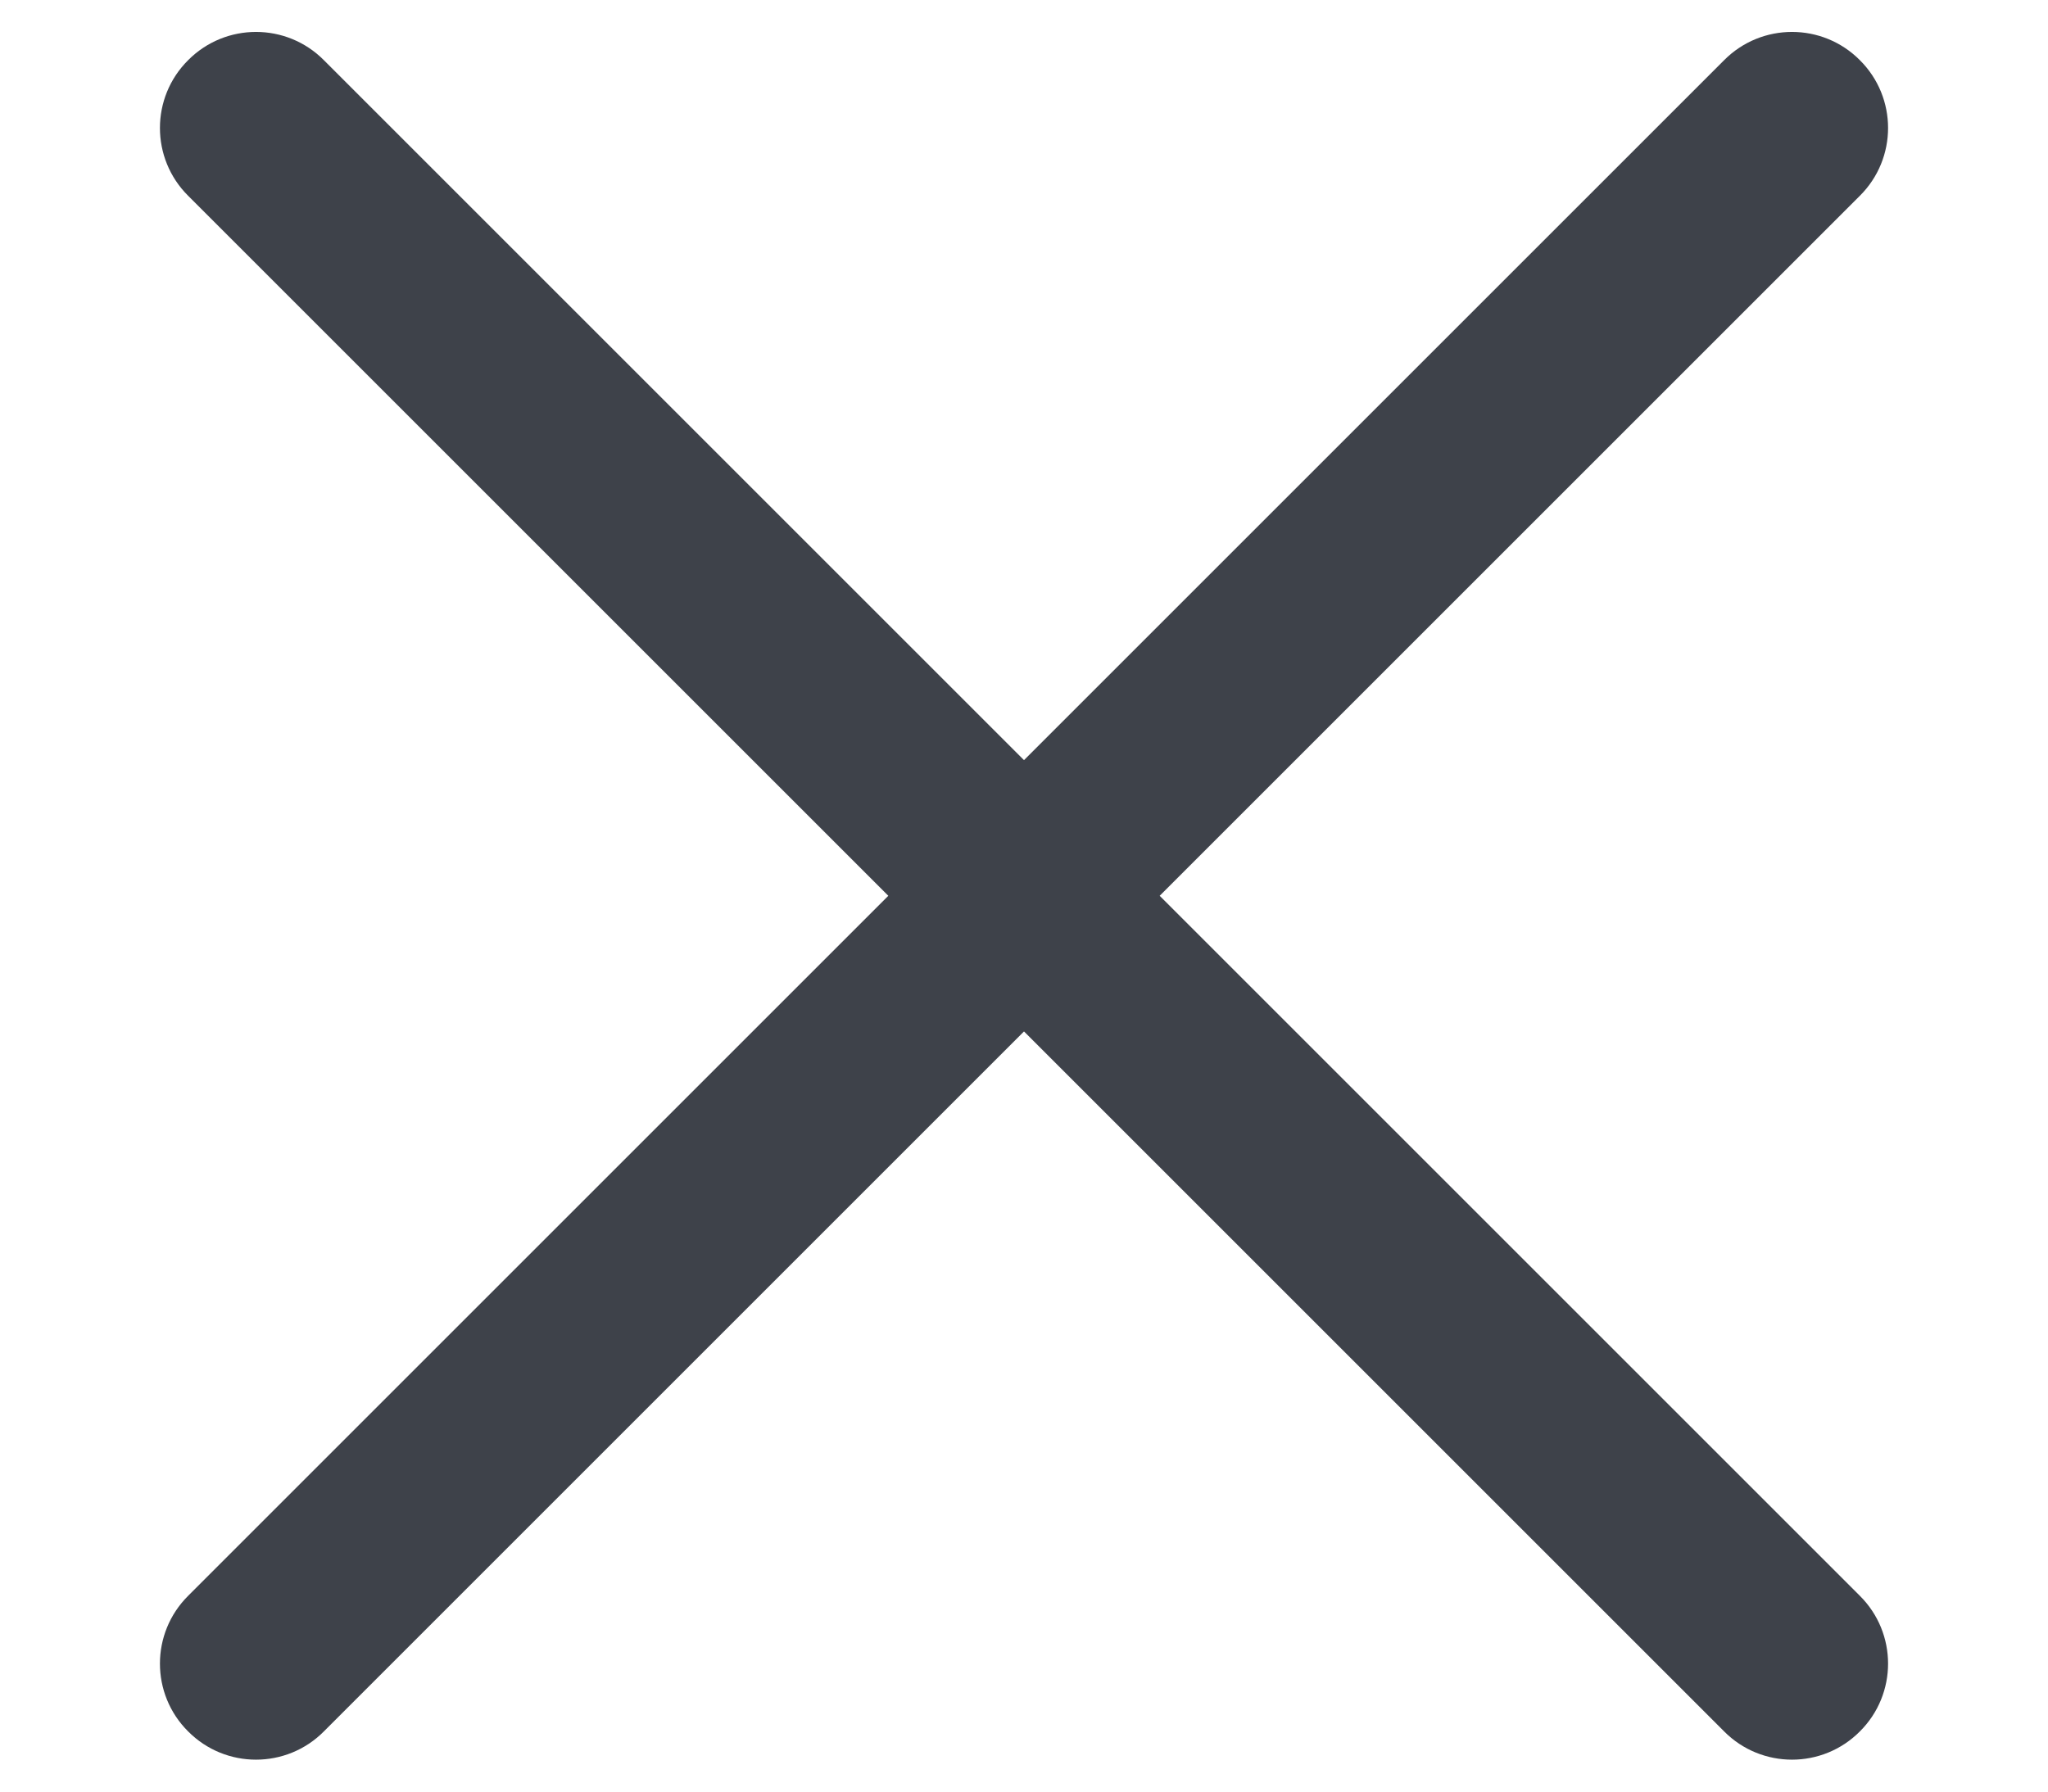 <svg width="8" height="7" viewBox="0 0 8 7" fill="none" xmlns="http://www.w3.org/2000/svg">
<path fill-rule="evenodd" clip-rule="evenodd" d="M0.735 0.235C0.881 0.088 1.119 0.088 1.265 0.235L4 2.97L6.735 0.235C6.881 0.088 7.119 0.088 7.265 0.235C7.412 0.381 7.412 0.619 7.265 0.765L4.53 3.5L7.265 6.235C7.412 6.381 7.412 6.619 7.265 6.765C7.119 6.912 6.881 6.912 6.735 6.765L4 4.03L1.265 6.765C1.119 6.912 0.881 6.912 0.735 6.765C0.588 6.619 0.588 6.381 0.735 6.235L3.47 3.5L0.735 0.765C0.588 0.619 0.588 0.381 0.735 0.235Z" fill="#3E424A"/>
</svg>
